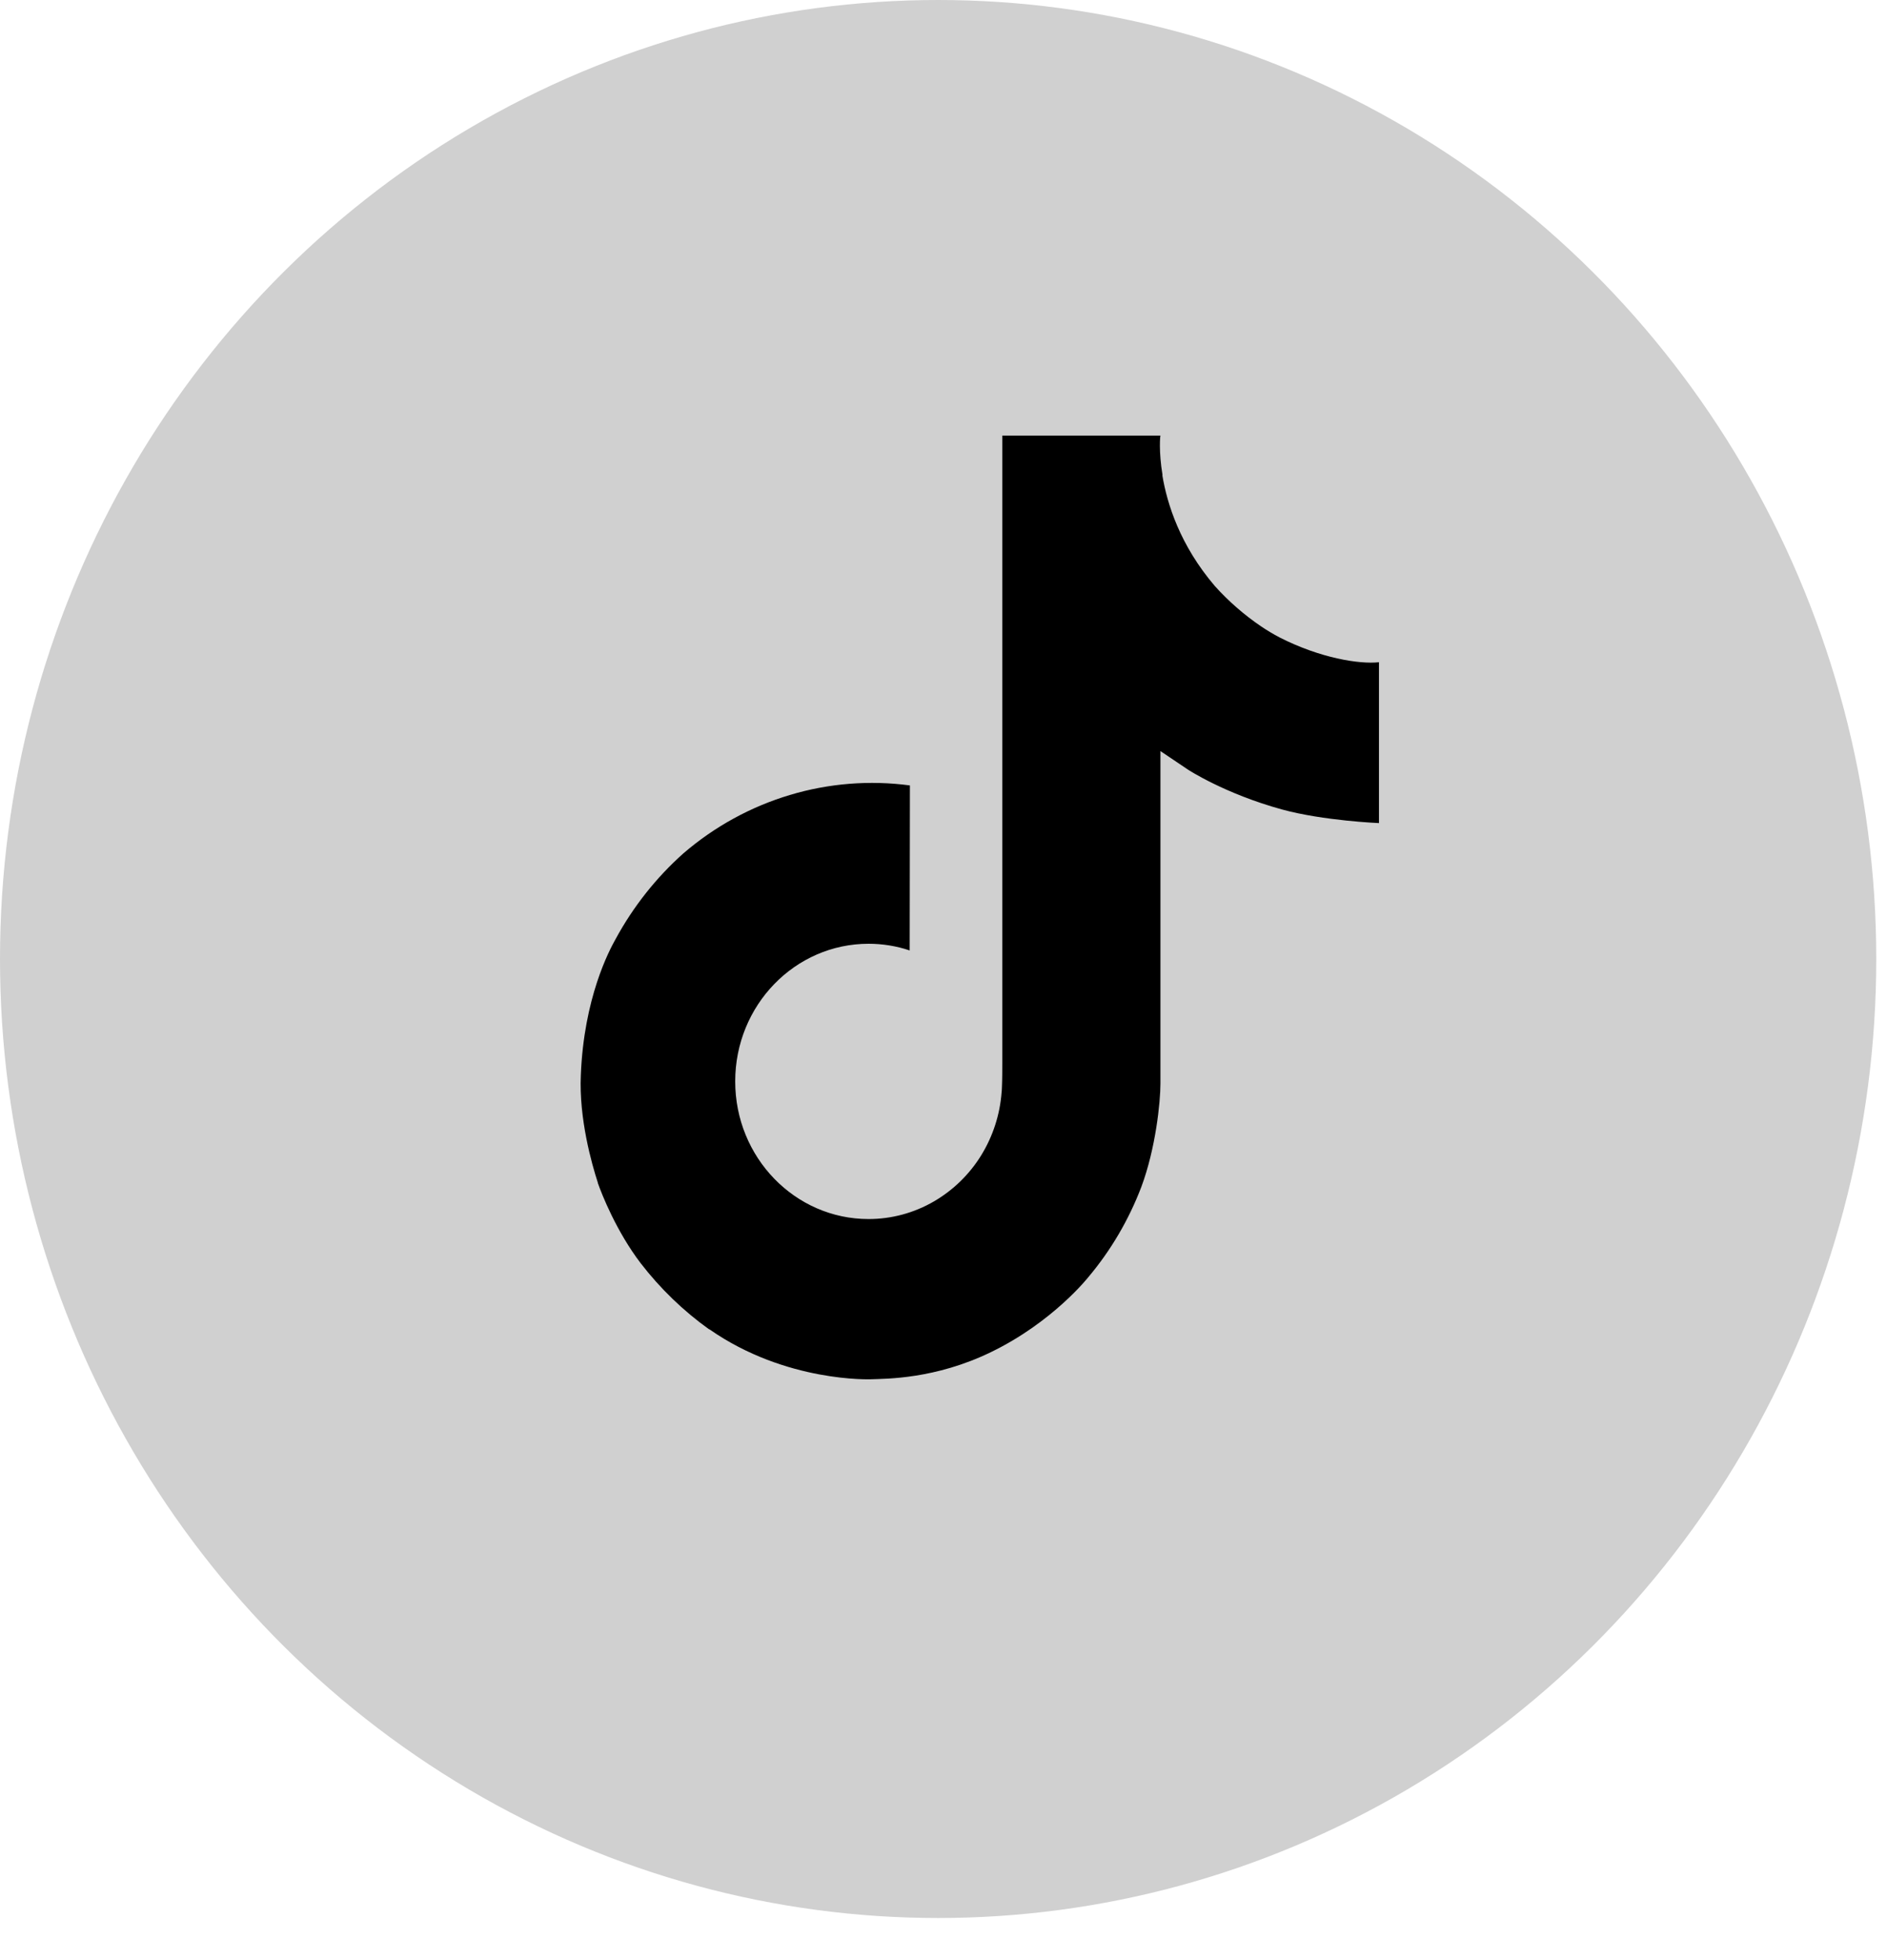 <svg width="26" height="27" viewBox="0 0 26 27" fill="none" xmlns="http://www.w3.org/2000/svg">
<ellipse cx="12.926" cy="13.21" rx="12.926" ry="13.21" fill="#D0D0D0"/>
<path d="M17.63 8.78C17.544 8.735 17.461 8.685 17.38 8.631C17.145 8.472 16.93 8.285 16.739 8.073C16.26 7.512 16.081 6.943 16.015 6.545H16.018C15.963 6.214 15.986 6 15.989 6H13.81V14.633C13.81 14.749 13.81 14.864 13.805 14.977C13.805 14.991 13.803 15.004 13.803 15.019C13.803 15.025 13.803 15.032 13.801 15.038V15.043C13.778 15.353 13.681 15.652 13.519 15.915C13.357 16.177 13.134 16.394 12.87 16.548C12.595 16.708 12.285 16.792 11.968 16.792C10.953 16.792 10.13 15.943 10.13 14.896C10.13 13.848 10.953 13 11.968 13C12.161 13 12.352 13.031 12.534 13.092L12.537 10.819C11.982 10.745 11.418 10.79 10.882 10.951C10.345 11.112 9.846 11.385 9.417 11.754C9.042 12.088 8.726 12.487 8.484 12.932C8.392 13.095 8.045 13.748 8.003 14.808C7.976 15.409 8.153 16.032 8.237 16.29V16.295C8.29 16.447 8.494 16.964 8.828 17.401C9.098 17.751 9.416 18.058 9.773 18.313V18.308L9.778 18.313C10.833 19.048 12.003 18.999 12.003 18.999C12.206 18.991 12.884 18.999 13.654 18.625C14.509 18.211 14.995 17.593 14.995 17.593C15.306 17.224 15.553 16.803 15.726 16.349C15.924 15.818 15.989 15.181 15.989 14.927V10.346C16.016 10.363 16.368 10.601 16.368 10.601C16.368 10.601 16.875 10.934 17.667 11.151C18.235 11.306 19 11.338 19 11.338V9.122C18.732 9.152 18.188 9.065 17.63 8.78V8.78Z" fill="black"/>
</svg>

